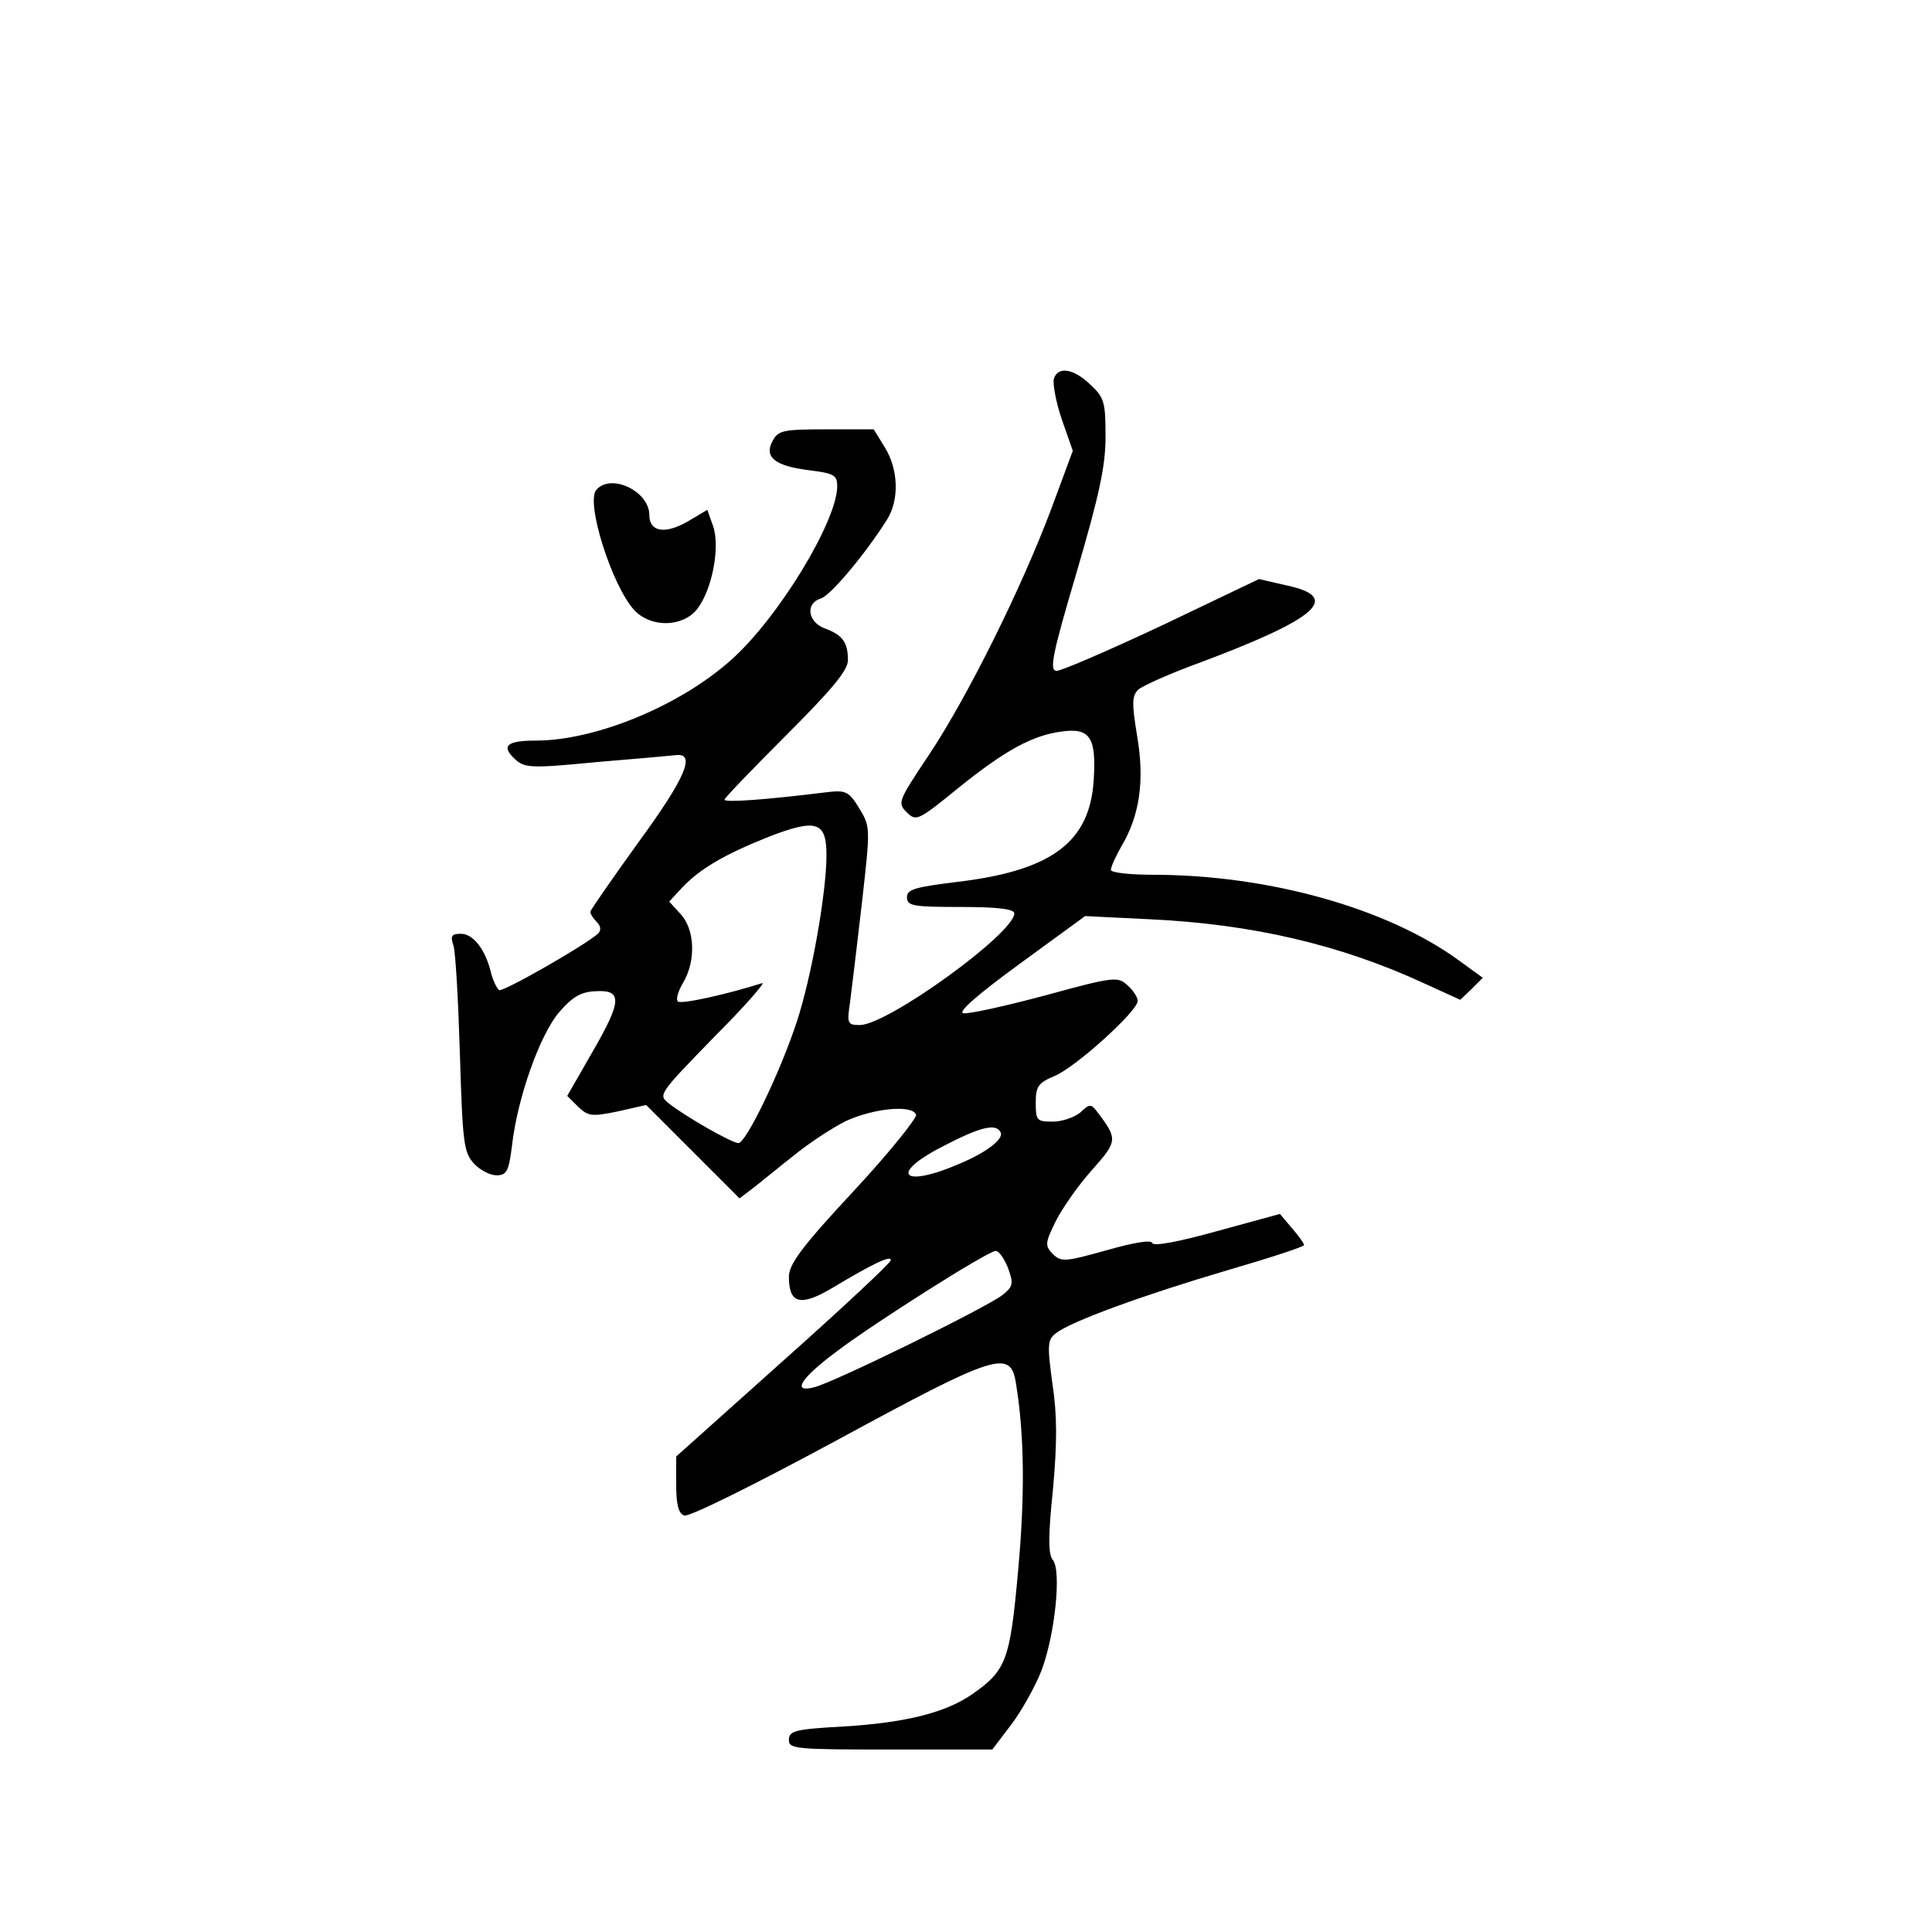 <?xml version="1.0" standalone="no"?>
<!DOCTYPE svg PUBLIC "-//W3C//DTD SVG 20010904//EN"
 "http://www.w3.org/TR/2001/REC-SVG-20010904/DTD/svg10.dtd">
<svg version="1.0" xmlns="http://www.w3.org/2000/svg"
 width="360pt" height="360pt" viewBox="0 0 360 360"
 preserveAspectRatio="xMidYMid meet">
<g transform="translate(0,360) scale(0.1,-0.1)"
fill="#000000" stroke="none">
<path d="M1964 2895 c-3 -8 3 -42 14 -75 l21 -60 -40 -108 c-56 -149 -156
-350 -227 -457 -58 -87 -60 -91 -43 -108 18 -18 21 -17 97 45 87 70 138 98
193 105 52 7 64 -11 59 -90 -7 -116 -78 -169 -252 -190 -81 -10 -96 -14 -96
-29 0 -16 11 -18 100 -18 70 0 100 -4 100 -12 0 -37 -236 -208 -288 -208 -23
0 -24 3 -18 43 3 23 13 106 22 184 16 142 16 142 -5 177 -19 31 -25 34 -59 30
-113 -14 -192 -20 -192 -14 0 3 52 57 115 120 86 86 115 121 115 140 0 33 -10
47 -43 59 -32 12 -37 47 -7 56 18 6 82 82 123 147 23 37 21 93 -4 134 l-21 34
-88 0 c-80 0 -90 -2 -100 -21 -17 -30 3 -47 66 -55 48 -6 54 -9 54 -30 0 -65
-110 -246 -198 -324 -95 -85 -252 -150 -364 -150 -54 0 -65 -10 -38 -35 18
-16 29 -17 152 -5 73 6 140 12 148 13 37 4 17 -43 -70 -162 -49 -68 -90 -127
-90 -130 0 -4 5 -12 12 -19 8 -8 8 -15 3 -21 -22 -21 -178 -110 -185 -106 -4
3 -11 17 -15 32 -10 43 -33 73 -56 73 -18 0 -20 -4 -14 -22 4 -13 9 -104 12
-203 5 -164 7 -182 26 -203 11 -12 30 -22 42 -22 19 0 23 7 29 55 10 89 52
207 88 249 25 29 41 38 68 39 50 3 49 -18 -6 -113 l-47 -82 20 -20 c19 -18 25
-19 74 -9 l53 12 87 -87 87 -87 25 19 c13 10 47 38 75 60 28 23 72 52 98 65
52 24 124 31 131 12 2 -6 -50 -71 -116 -142 -97 -104 -121 -137 -121 -160 0
-50 21 -56 79 -22 80 48 111 62 111 53 0 -5 -90 -89 -200 -187 l-200 -179 0
-52 c0 -37 4 -54 15 -58 9 -3 128 56 282 139 300 163 326 171 336 108 16 -97
17 -211 4 -351 -15 -167 -22 -185 -87 -230 -50 -34 -124 -52 -237 -59 -91 -5
-103 -8 -103 -25 0 -17 12 -18 190 -18 l189 0 35 46 c19 25 45 71 57 102 25
67 37 185 21 205 -9 10 -9 45 0 131 8 88 8 139 -1 198 -10 73 -9 82 7 94 28
22 166 72 319 117 79 23 143 44 143 47 0 3 -10 17 -23 32 l-22 26 -117 -32
c-72 -20 -119 -29 -121 -22 -2 6 -34 1 -86 -14 -76 -21 -83 -22 -99 -7 -15 16
-15 20 5 61 12 24 42 67 67 95 48 54 49 58 13 106 -14 19 -16 19 -34 2 -11 -9
-34 -17 -51 -17 -30 0 -32 2 -32 35 0 30 4 37 35 50 39 16 155 121 155 140 0
7 -9 20 -19 29 -18 17 -26 16 -154 -19 -75 -20 -143 -35 -152 -33 -11 2 27 35
105 92 l122 89 122 -6 c189 -9 353 -47 509 -119 l68 -31 21 20 21 21 -44 32
c-134 98 -356 160 -571 160 -43 0 -78 4 -78 9 0 6 9 25 19 43 35 58 44 124 30
206 -10 61 -10 75 2 87 8 7 59 30 114 50 219 82 266 122 163 144 l-52 12 -180
-86 c-100 -47 -188 -85 -197 -85 -14 0 -9 28 37 183 42 144 54 197 54 253 0
64 -2 73 -28 97 -31 30 -60 35 -68 12z m-424 -888 c0 -71 -28 -228 -55 -310
-31 -95 -95 -227 -109 -227 -12 0 -100 50 -131 75 -19 15 -15 19 85 122 58 58
98 104 90 101 -66 -21 -152 -40 -157 -34 -4 4 1 20 10 35 24 41 22 99 -5 128
l-21 23 24 26 c33 35 79 62 162 95 88 34 107 28 107 -34z m324 -516 c8 -12
-23 -37 -75 -59 -108 -47 -134 -20 -32 32 69 36 98 43 107 27z m14 -253 c11
-30 10 -35 -10 -51 -29 -23 -314 -163 -351 -172 -42 -11 -26 16 41 66 68 52
283 188 297 188 6 1 16 -14 23 -31z"/>
<path d="M1111 2687 c-20 -24 30 -180 71 -224 31 -33 90 -32 117 2 28 36 43
115 30 154 l-11 31 -37 -22 c-42 -24 -71 -19 -71 12 0 45 -72 79 -99 47z"/>
</g>
</svg>
